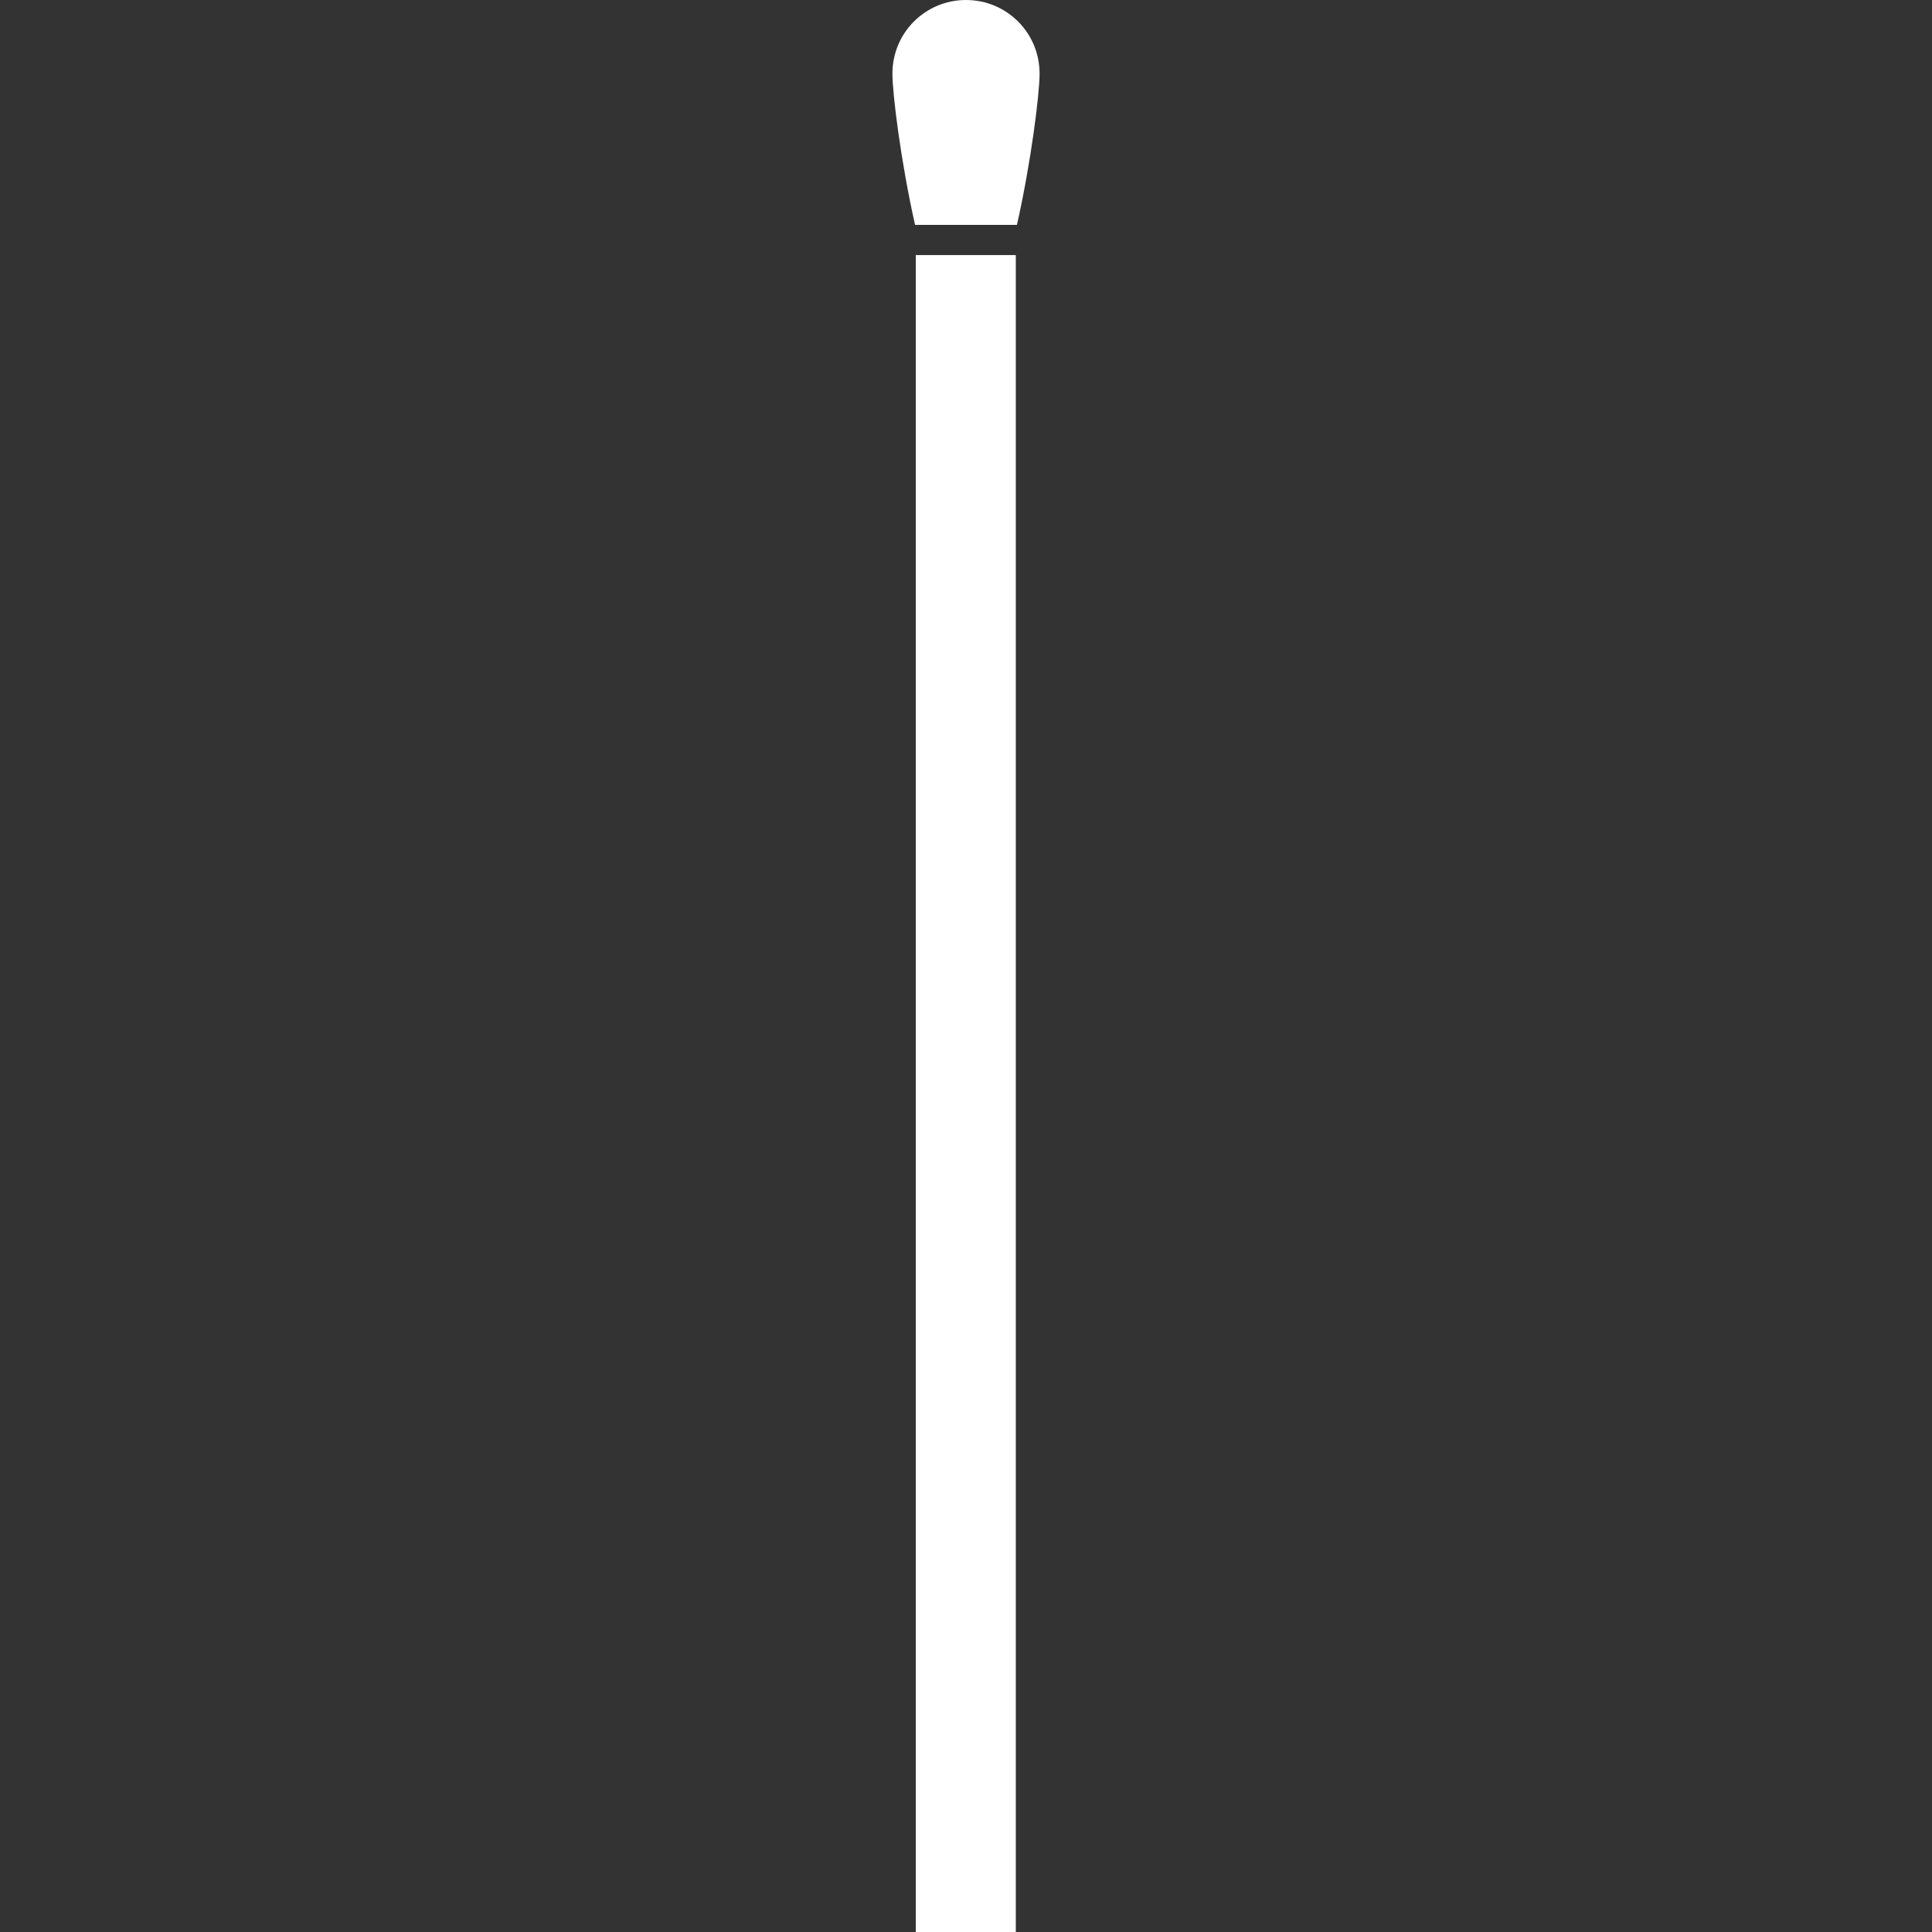 <svg xmlns="http://www.w3.org/2000/svg" viewBox="0 0 512 512" xml:space="preserve"><rect x="0" y="0" width="512" height="512" fill="#333333" stroke="none"/><path d="M242.7 67.6h26.5V512h-26.5V67.6zM256 0c-10.8 0-19.5 8.7-19.5 19.5 0 5.5 2.3 23.7 6 40.1h27c3.7-16.4 6-34.6 6-40.1C275.5 8.7 266.8 0 256 0z" fill="#fff"/></svg>